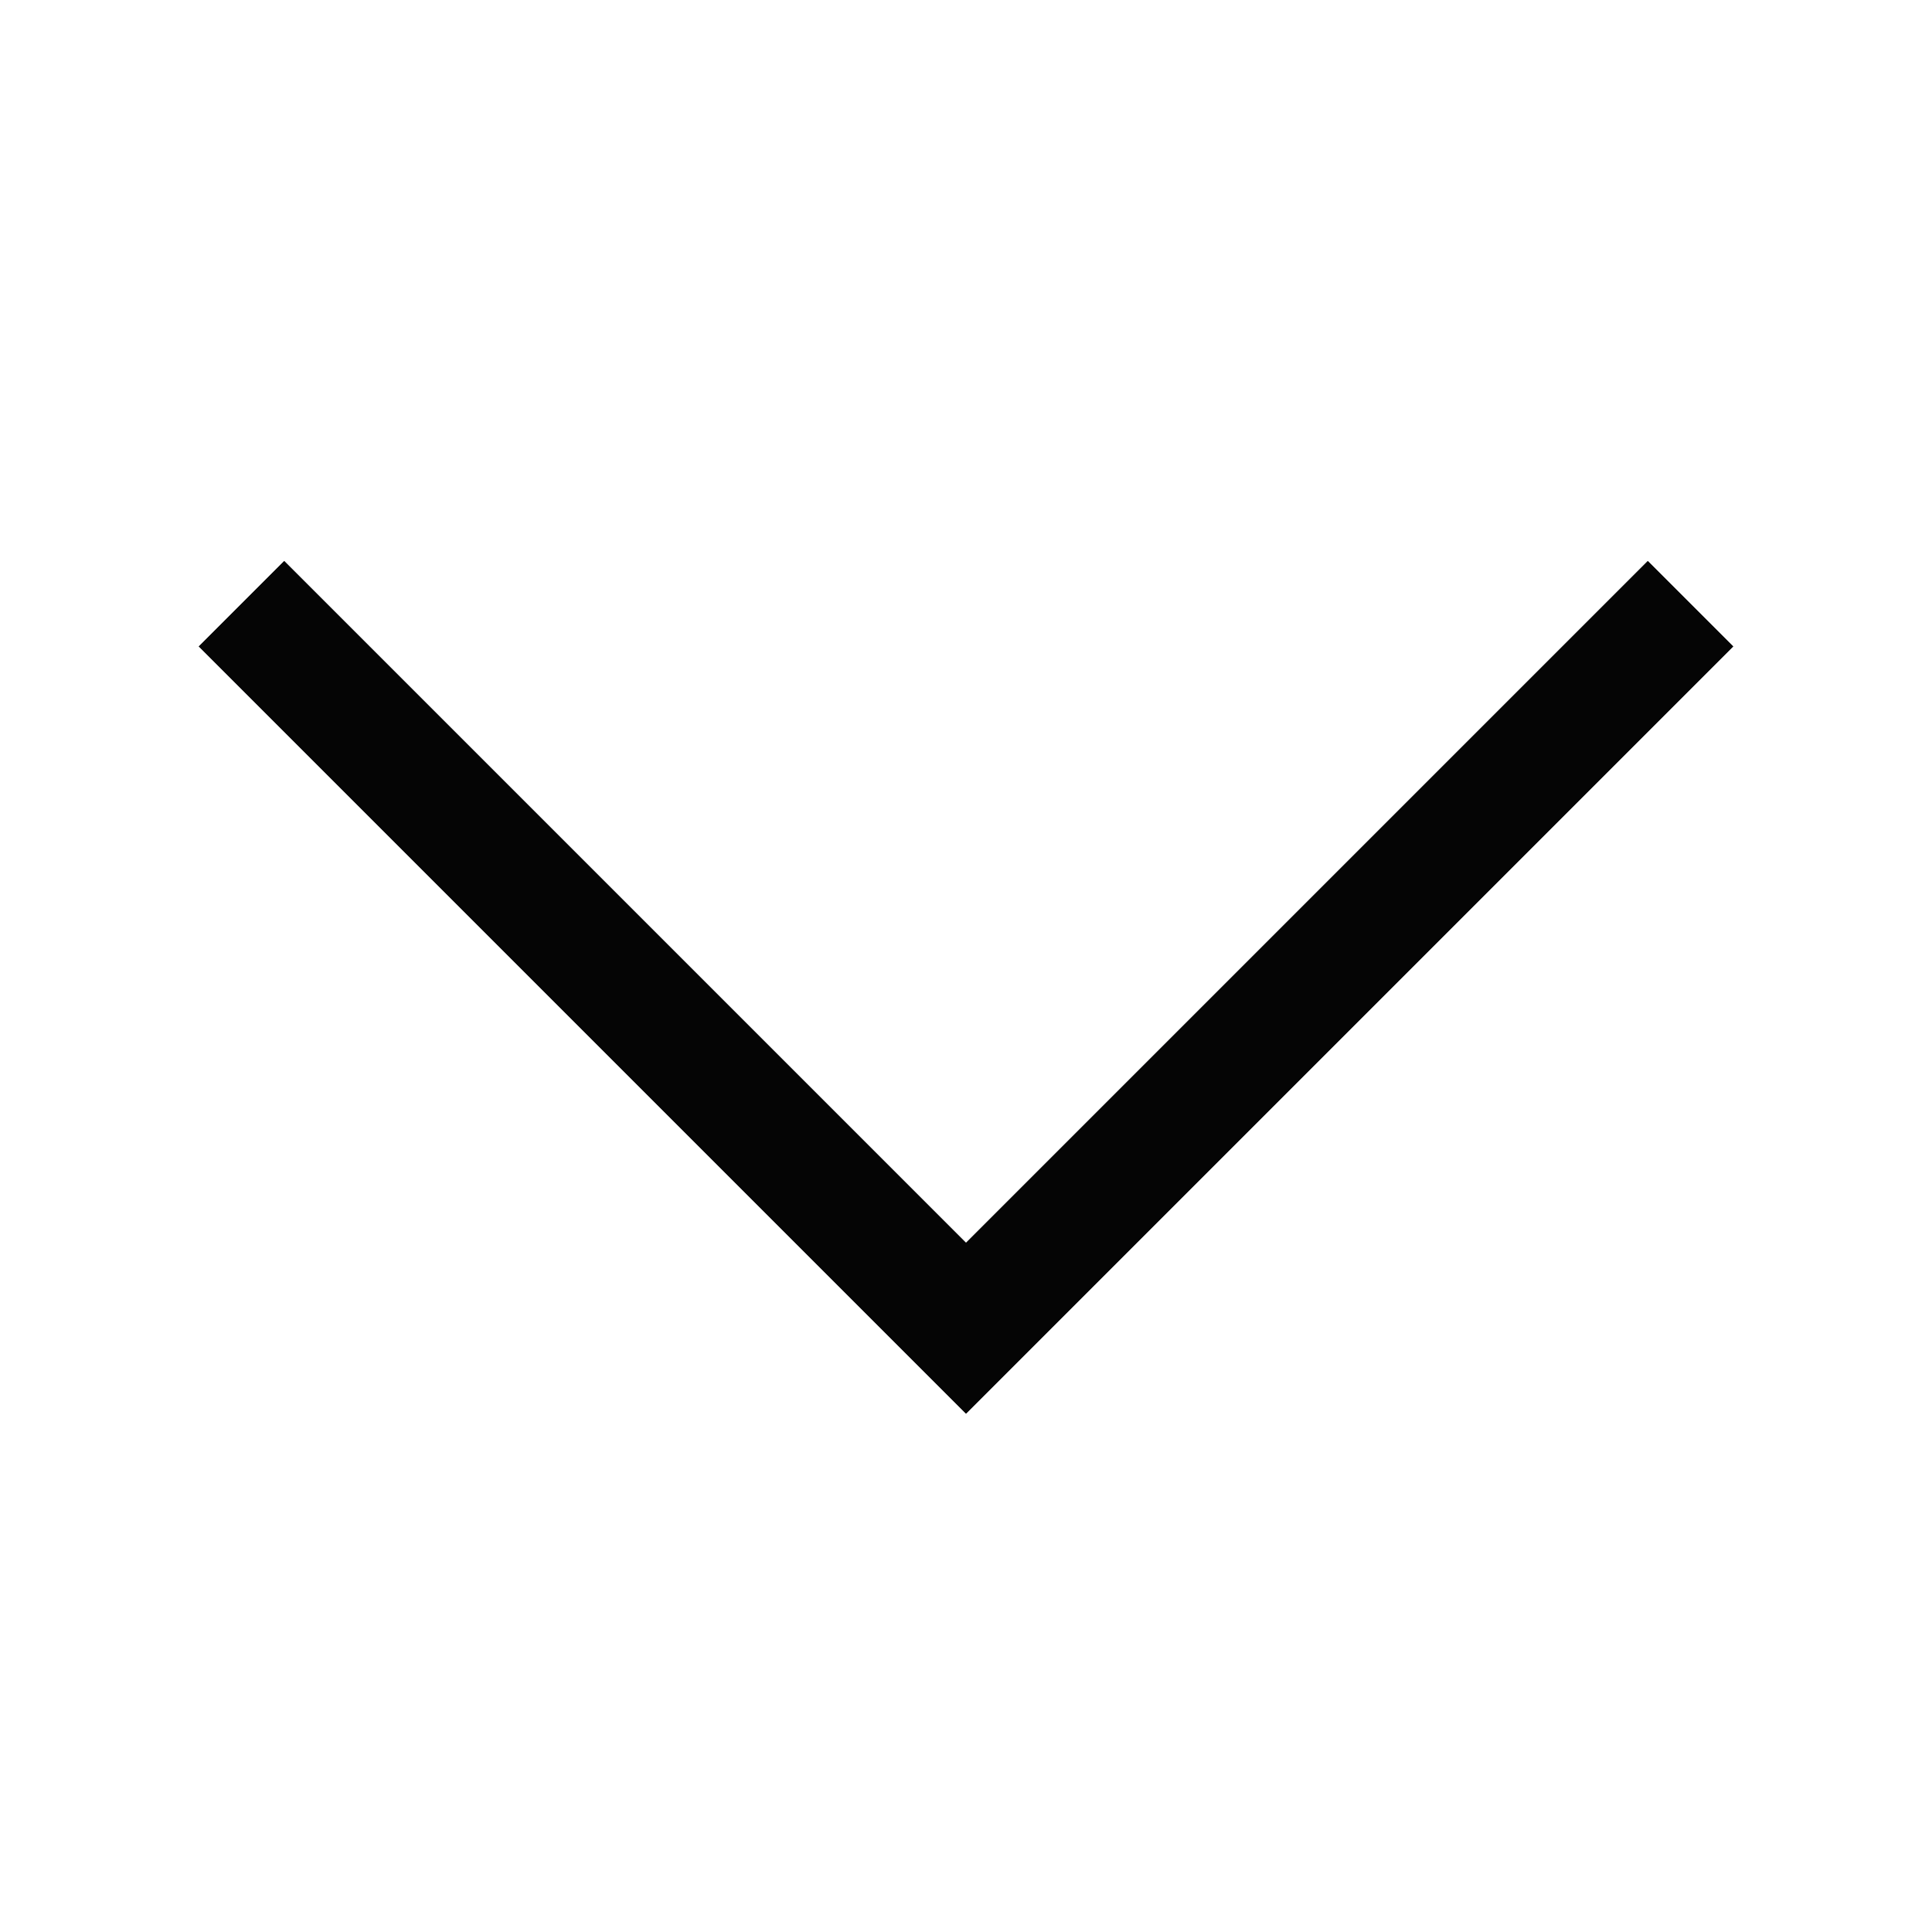   <svg
    xmlns="http://www.w3.org/2000/svg"
    width="16"
    height="16"
    fill="none"
    >
    <path stroke="#111113" d="m2 5 6 6 6-6" />
    <path stroke="#000" stroke-opacity=".2" d="m2 5 6 6 6-6" />
    <path stroke="#000" stroke-opacity=".2" d="m2 5 6 6 6-6" />
    <path stroke="#000" stroke-opacity=".2" d="m2 5 6 6 6-6" />
    <path stroke="#000" stroke-opacity=".2" d="m2 5 6 6 6-6" />
    <path stroke="#000" stroke-opacity=".2" d="m2 5 6 6 6-6" />
    <path stroke="#000" stroke-opacity=".2" d="m2 5 6 6 6-6" />
    </svg>